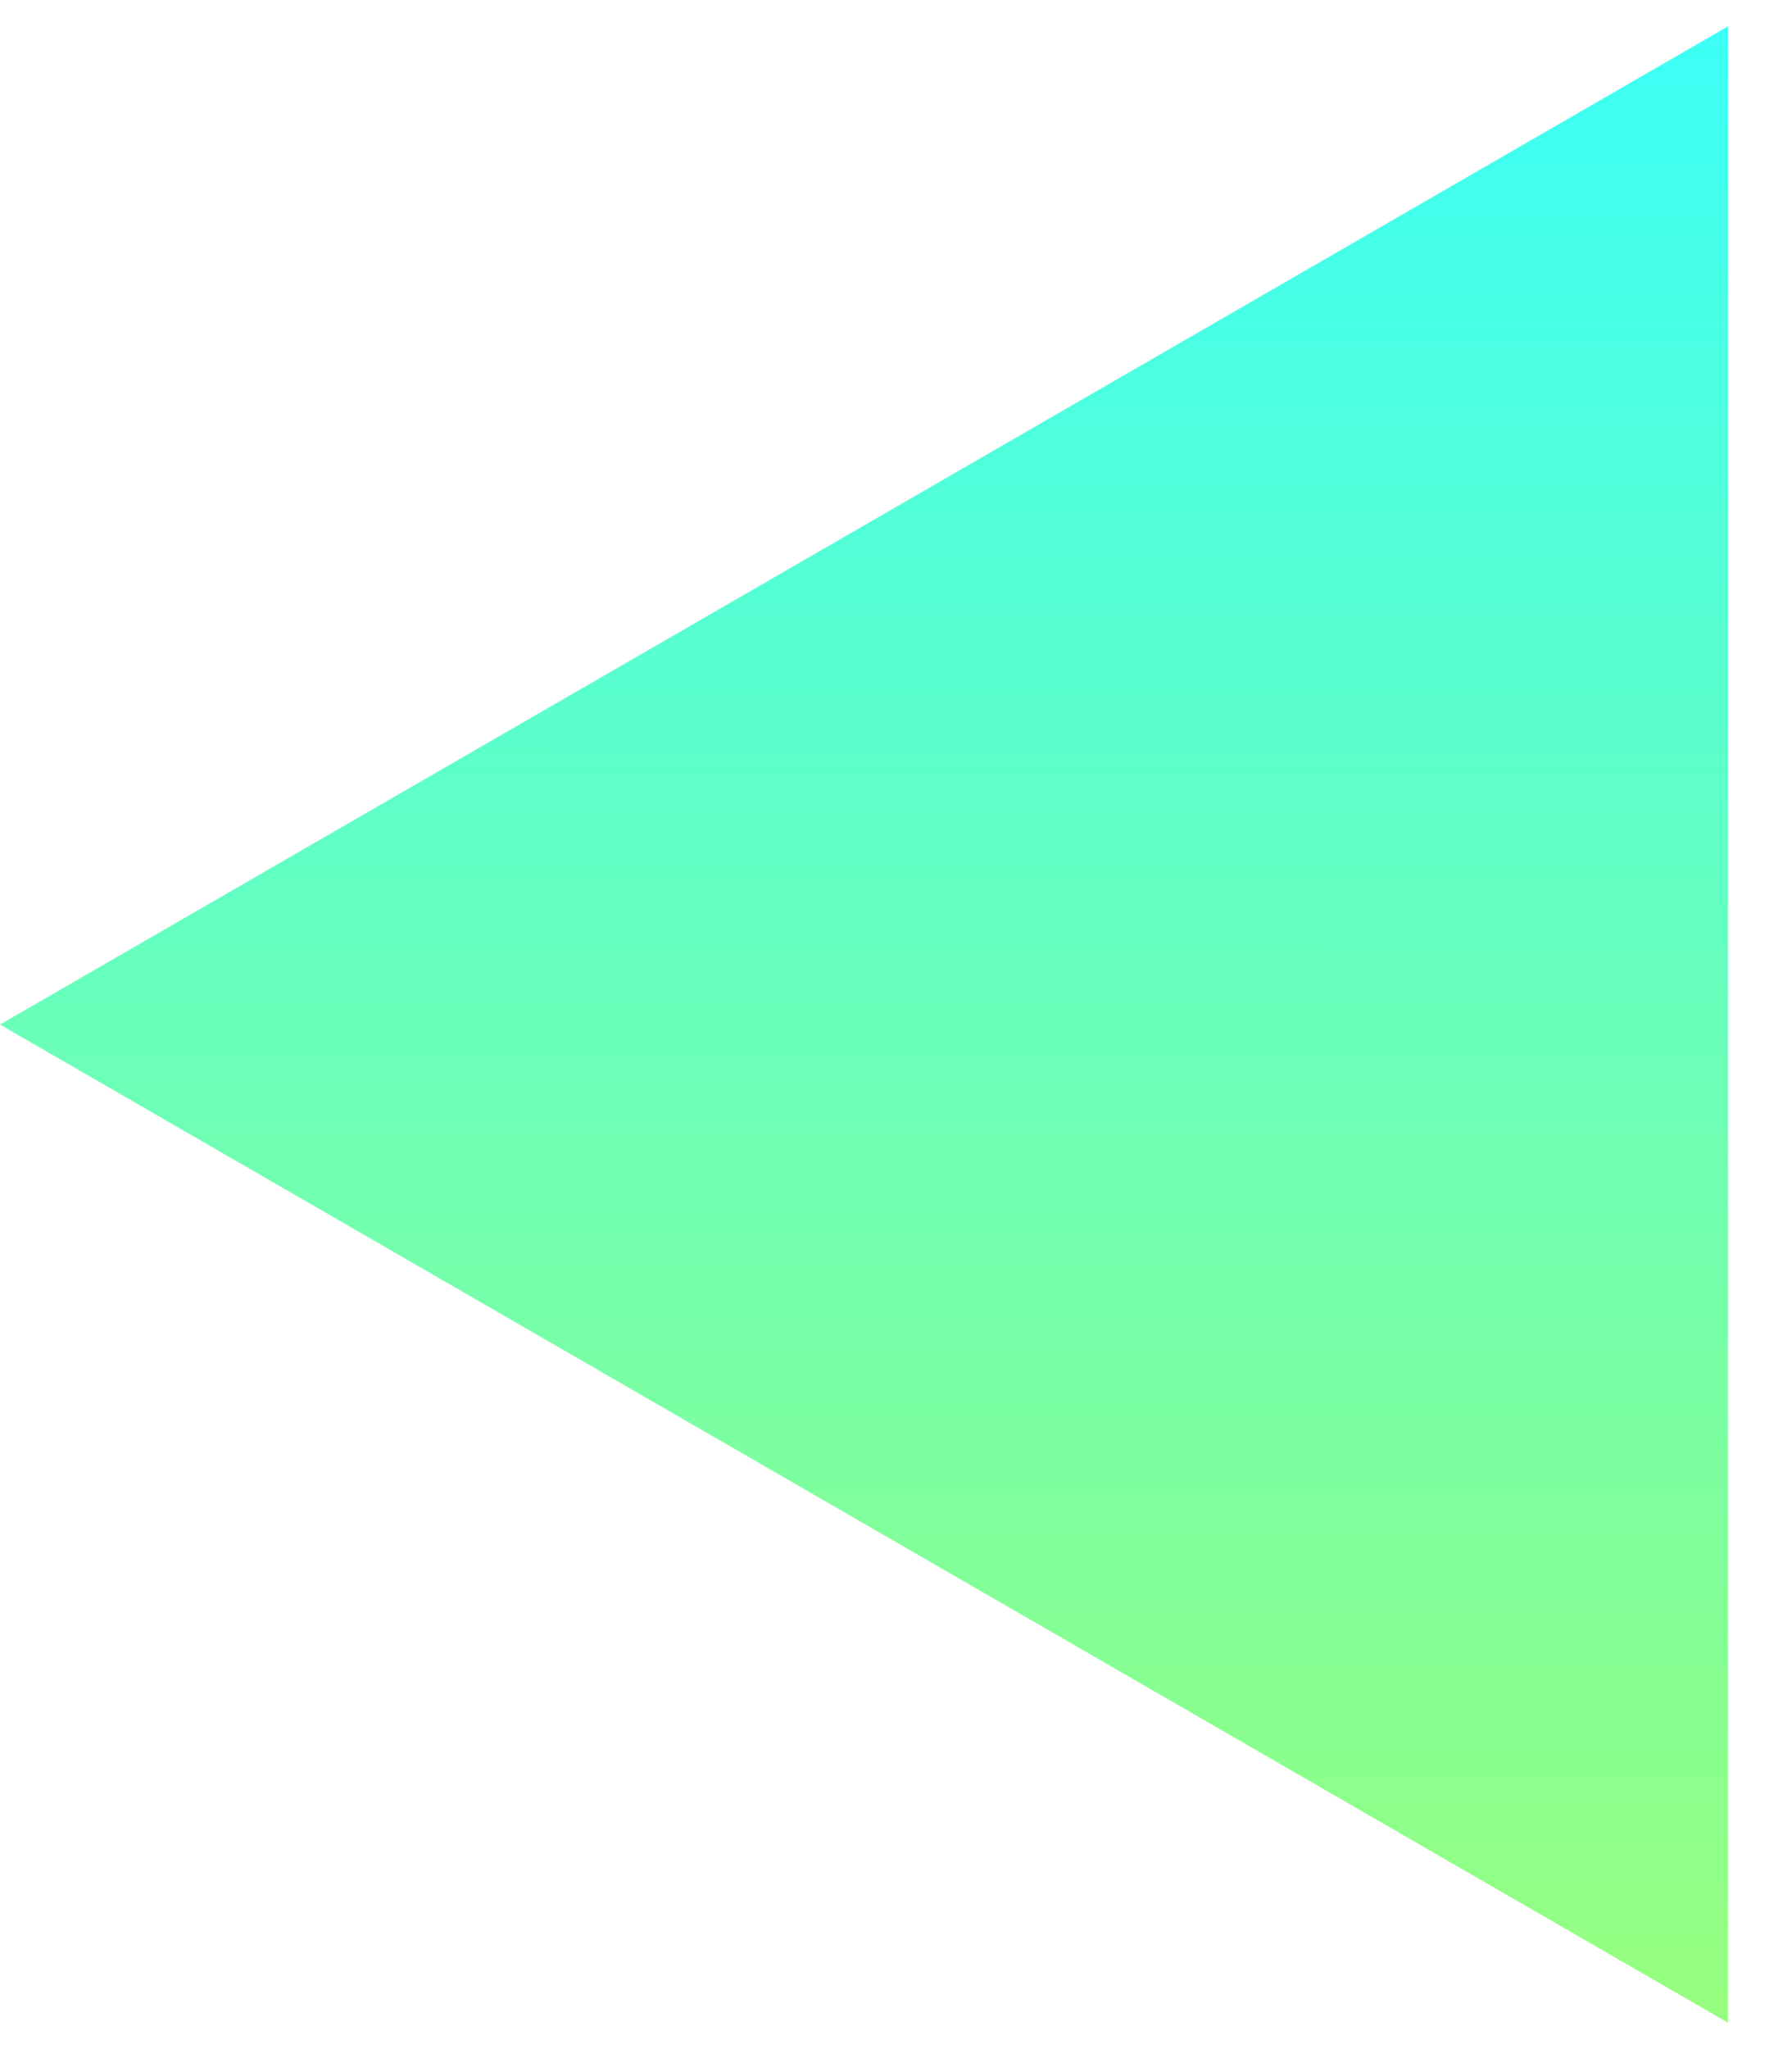 <svg width="14" height="16" viewBox="0 0 14 16" fill="none" xmlns="http://www.w3.org/2000/svg">
<path d="M-3.93402e-07 8L13.5 0.206L13.5 15.794L-3.93402e-07 8Z" fill="url(#paint0_linear_1_626)"/>
<defs>
<linearGradient id="paint0_linear_1_626" x1="12.42" y1="17" x2="12.429" y2="-1" gradientUnits="userSpaceOnUse">
<stop stop-color="#9EFF75"/>
<stop offset="1" stop-color="#34FFFF"/>
</linearGradient>
</defs>
</svg>
